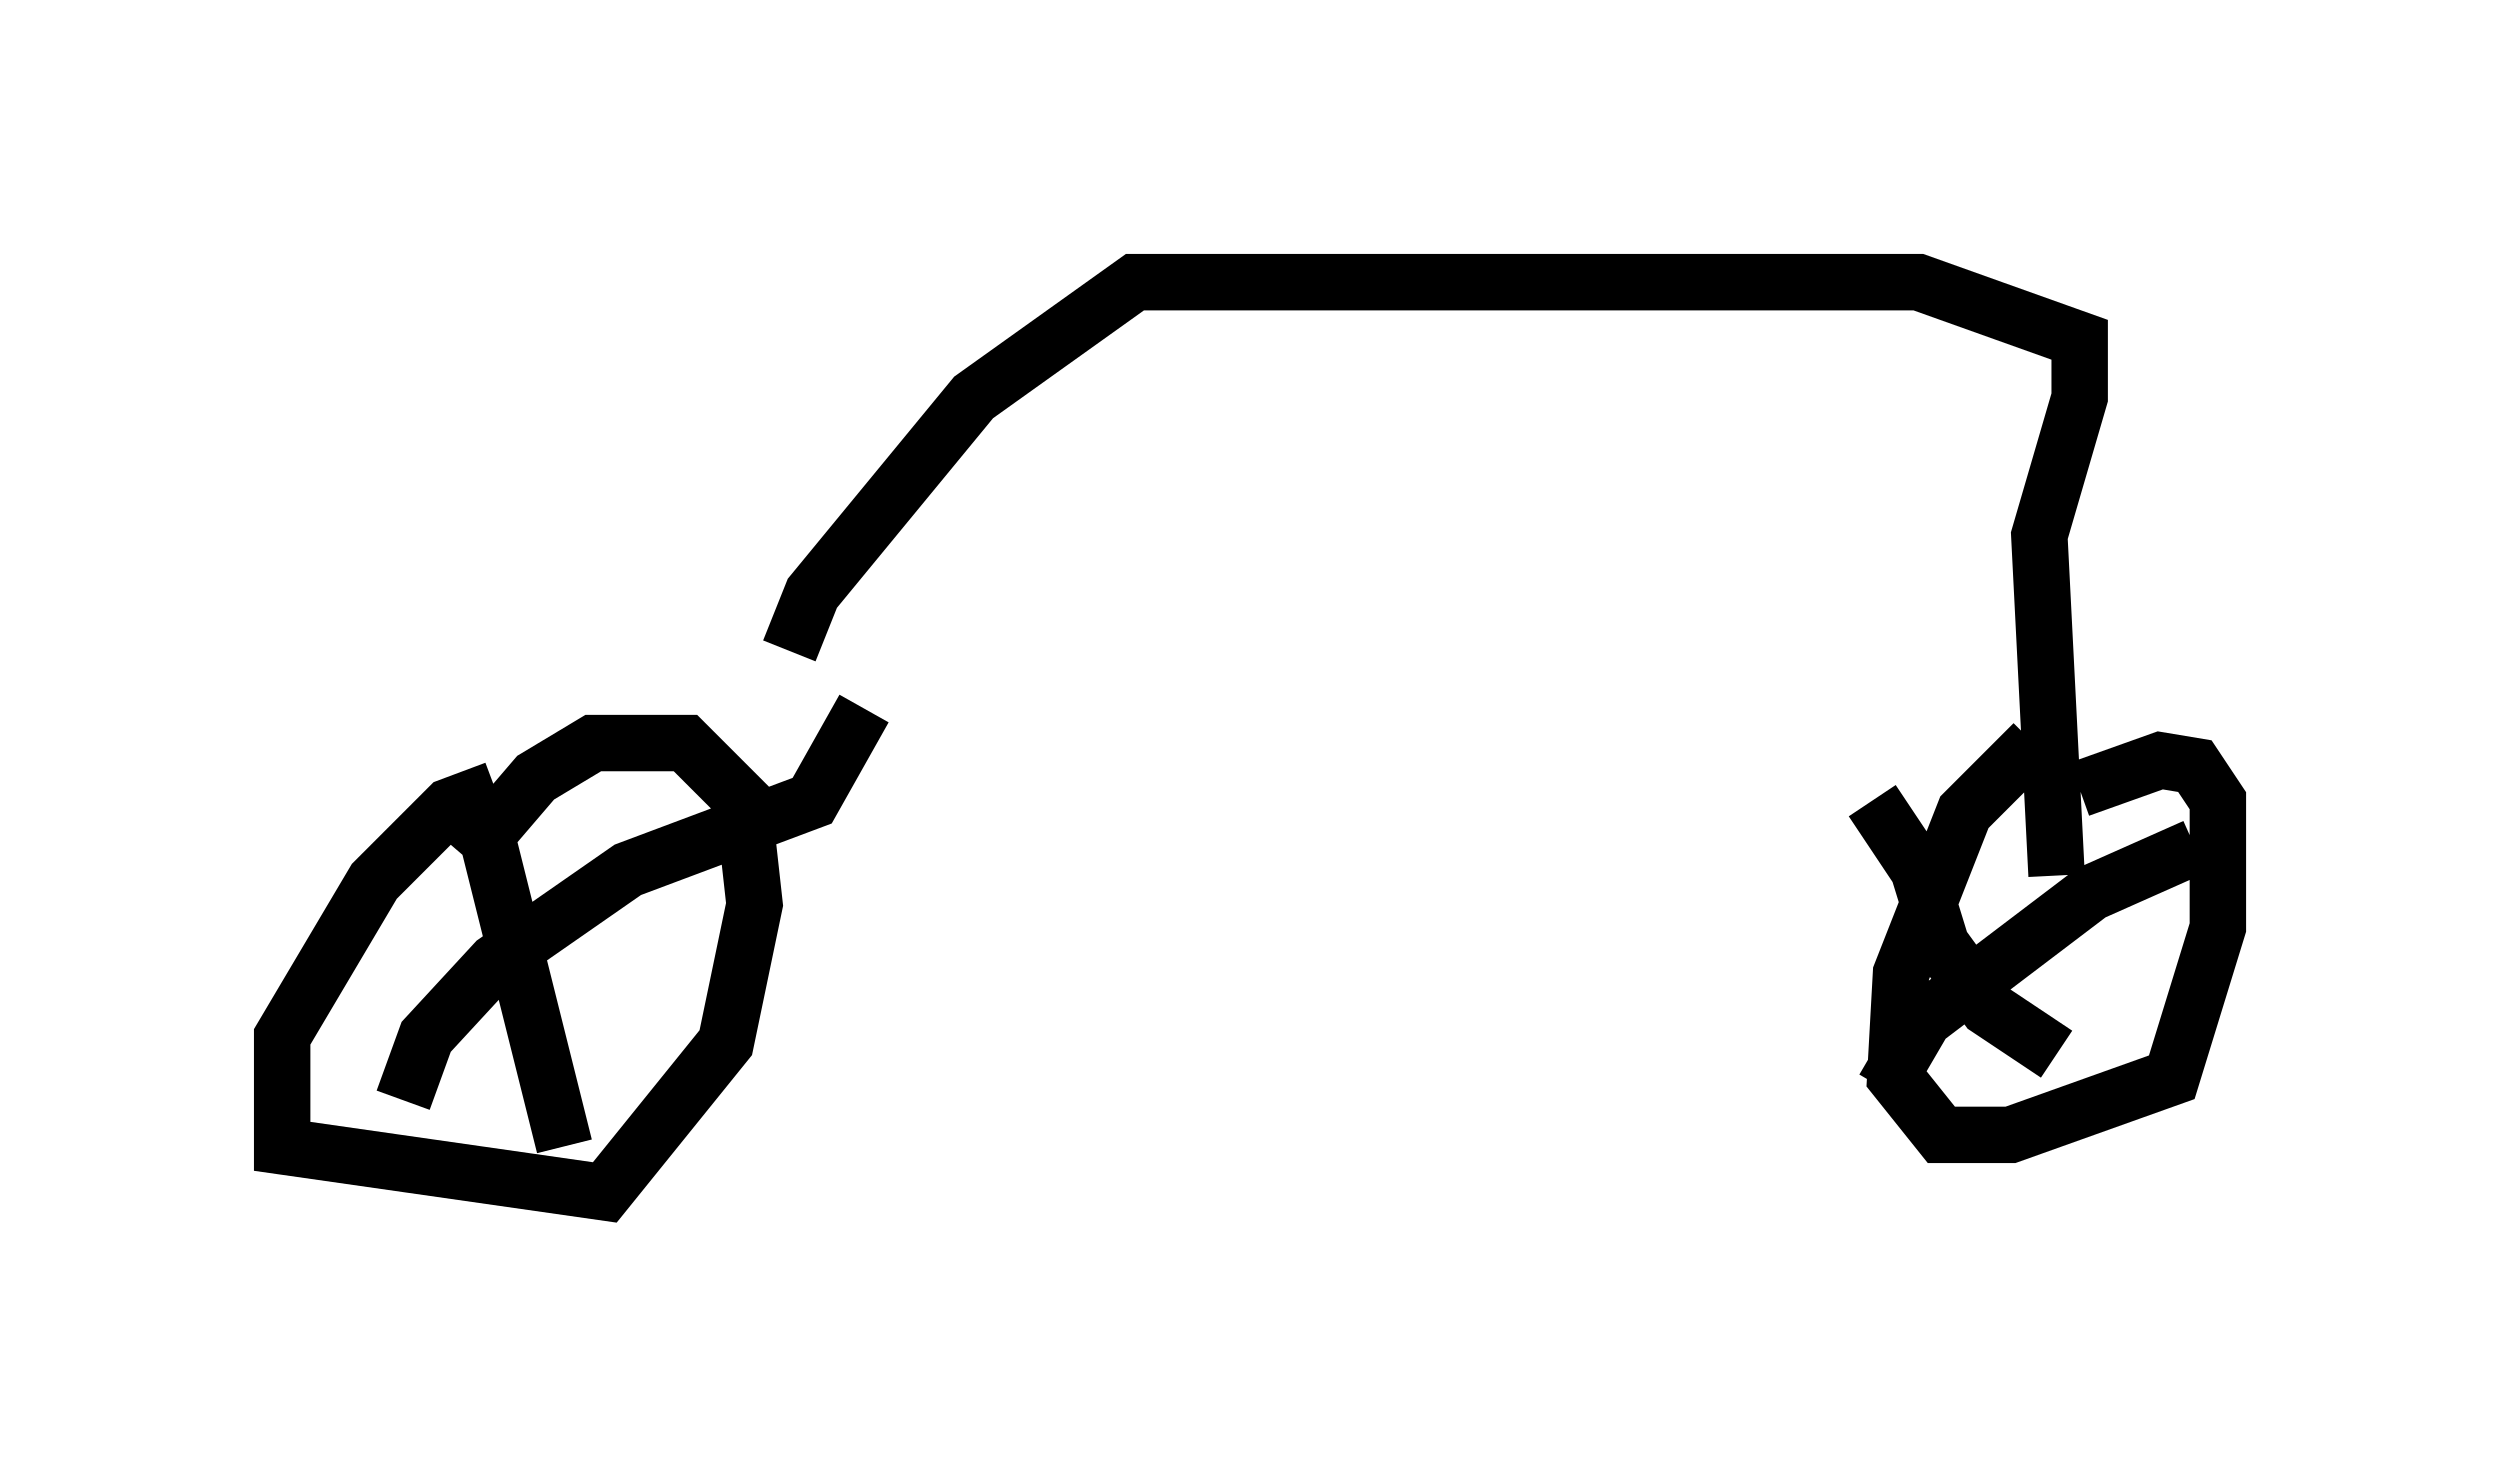 <?xml version="1.0" encoding="utf-8" ?>
<svg baseProfile="full" height="26.129" version="1.1" width="44.3" xmlns="http://www.w3.org/2000/svg" xmlns:ev="http://www.w3.org/2001/xml-events" xmlns:xlink="http://www.w3.org/1999/xlink"><defs /><rect fill="white" height="26.129" width="44.3" x="0" y="0" /><path d="M10.104, 14.188 m-1.327, -0.204 l-0.817, 0.306 -1.327, 1.327 l-1.633, 2.756 0.0, 1.94 l5.717, 0.817 2.144, -2.654 l0.51, -2.45 -0.204, -1.838 l-1.021, -1.021 -1.633, 0.0 l-1.021, 0.613 -1.225, 1.429 m0.408, -0.204 l1.327, 5.308 m-2.858, -0.817 l0.408, -1.123 1.225, -1.327 l2.348, -1.633 3.267, -1.225 l0.919, -1.633 m20.723, 0.613 l-1.225, 1.225 -1.123, 2.858 l-0.102, 1.838 0.817, 1.021 l1.225, 0.0 2.858, -1.021 l0.817, -2.654 0.0, -2.246 l-0.408, -0.613 -0.613, -0.102 l-1.429, 0.51 m-3.675, 0.204 l0.817, 1.225 0.408, 1.327 l0.817, 1.123 1.225, 0.817 m-3.063, 0.613 l0.715, -1.225 2.96, -2.246 l1.838, -0.817 m-2.45, 0.51 l-0.306, -6.023 0.715, -2.45 l0.0, -1.021 -2.858, -1.021 l-13.883, 0.0 -2.858, 2.042 l-2.858, 3.471 -0.408, 1.021 " fill="none" stroke="black" stroke-width="1" /></svg>